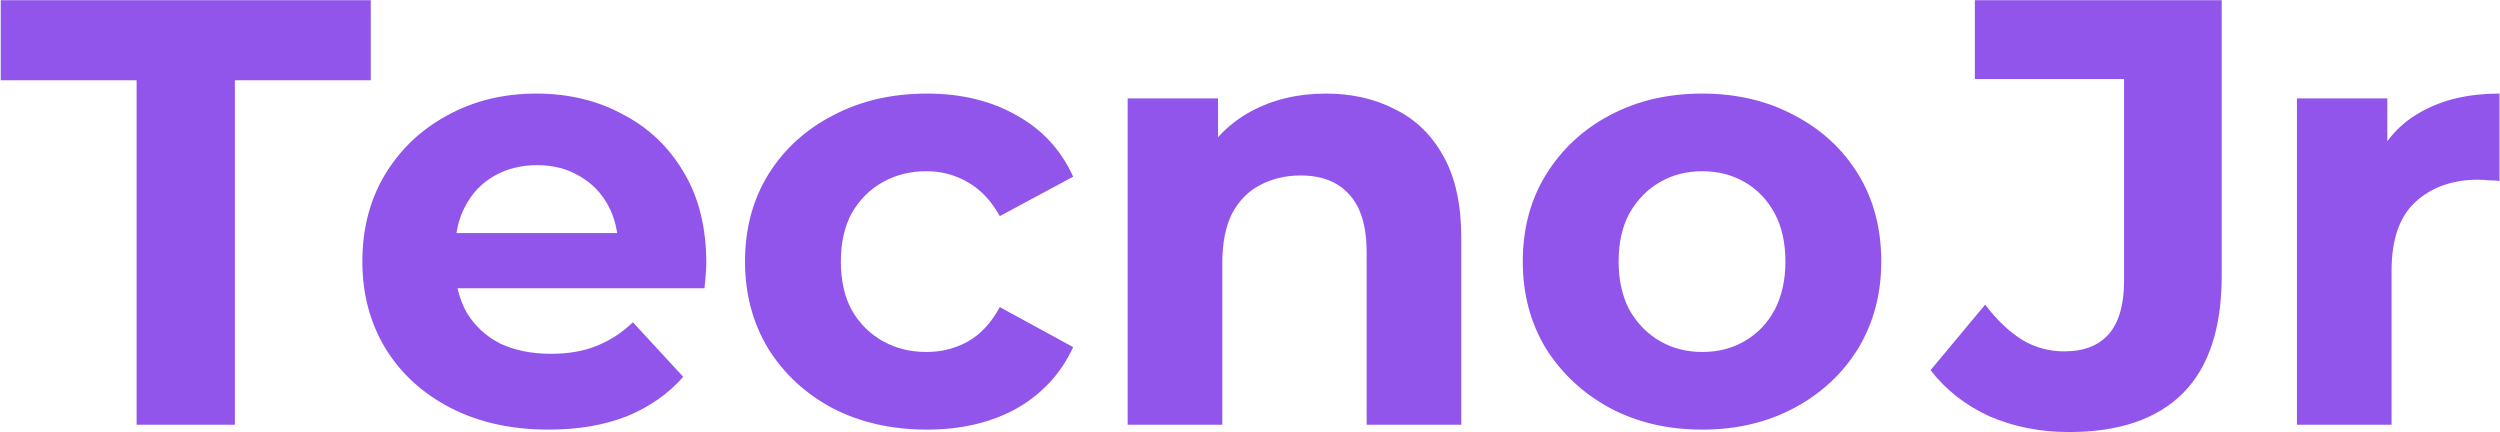 <svg width="1492" height="258" viewBox="0 0 1492 258" fill="none" xmlns="http://www.w3.org/2000/svg">
<path d="M81.536 253.5V47.884H0.448V0.1H221.268V47.884H140.18V253.5H81.536ZM327.393 256.396C305.191 256.396 285.643 252.052 268.749 243.364C252.097 234.676 239.186 222.851 230.015 207.888C220.845 192.684 216.259 175.429 216.259 156.122C216.259 136.574 220.724 119.319 229.653 104.356C238.824 89.152 251.253 77.327 266.939 68.88C282.626 60.192 300.364 55.848 320.153 55.848C339.219 55.848 356.353 59.951 371.557 68.156C387.003 76.12 399.19 87.704 408.119 102.908C417.049 117.871 421.513 135.85 421.513 156.846C421.513 159.018 421.393 161.552 421.151 164.448C420.91 167.103 420.669 169.637 420.427 172.05H262.233V139.108H390.743L369.023 148.882C369.023 138.746 366.972 129.937 362.869 122.456C358.767 114.975 353.095 109.183 345.855 105.08C338.615 100.736 330.169 98.564 320.515 98.564C310.862 98.564 302.295 100.736 294.813 105.08C287.573 109.183 281.902 115.095 277.799 122.818C273.697 130.299 271.645 139.229 271.645 149.606V158.294C271.645 168.913 273.938 178.325 278.523 186.53C283.35 194.494 289.987 200.648 298.433 204.992C307.121 209.095 317.257 211.146 328.841 211.146C339.219 211.146 348.269 209.577 355.991 206.44C363.955 203.303 371.195 198.597 377.711 192.322L407.757 224.902C398.828 235.038 387.606 242.881 374.091 248.432C360.577 253.741 345.011 256.396 327.393 256.396ZM553.23 256.396C532.234 256.396 513.531 252.173 497.12 243.726C480.71 235.038 467.798 223.092 458.386 207.888C449.216 192.684 444.63 175.429 444.63 156.122C444.63 136.574 449.216 119.319 458.386 104.356C467.798 89.152 480.71 77.327 497.12 68.88C513.531 60.192 532.234 55.848 553.23 55.848C573.744 55.848 591.602 60.192 606.806 68.88C622.01 77.327 633.232 89.514 640.472 105.442L596.67 128.972C591.602 119.801 585.207 113.044 577.484 108.7C570.003 104.356 561.798 102.184 552.868 102.184C543.215 102.184 534.527 104.356 526.804 108.7C519.082 113.044 512.928 119.198 508.342 127.162C503.998 135.126 501.826 144.779 501.826 156.122C501.826 167.465 503.998 177.118 508.342 185.082C512.928 193.046 519.082 199.2 526.804 203.544C534.527 207.888 543.215 210.06 552.868 210.06C561.798 210.06 570.003 208.009 577.484 203.906C585.207 199.562 591.602 192.684 596.67 183.272L640.472 207.164C633.232 222.851 622.01 235.038 606.806 243.726C591.602 252.173 573.744 256.396 553.23 256.396ZM791.361 55.848C806.807 55.848 820.563 58.985 832.629 65.26C844.937 71.293 854.591 80.705 861.589 93.496C868.588 106.045 872.087 122.215 872.087 142.004V253.5H815.615V150.692C815.615 135.005 812.116 123.421 805.117 115.94C798.36 108.459 788.707 104.718 776.157 104.718C767.228 104.718 759.143 106.649 751.903 110.51C744.905 114.13 739.354 119.801 735.251 127.524C731.39 135.247 729.459 145.141 729.459 157.208V253.5H672.987V58.744H726.925V112.682L716.789 96.392C723.788 83.36 733.803 73.345 746.835 66.346C759.867 59.347 774.709 55.848 791.361 55.848ZM1015.95 256.396C995.194 256.396 976.732 252.052 960.563 243.364C944.635 234.676 931.965 222.851 922.553 207.888C913.382 192.684 908.797 175.429 908.797 156.122C908.797 136.574 913.382 119.319 922.553 104.356C931.965 89.152 944.635 77.327 960.563 68.88C976.732 60.192 995.194 55.848 1015.95 55.848C1036.46 55.848 1054.8 60.192 1070.97 68.88C1087.14 77.327 1099.81 89.031 1108.98 103.994C1118.15 118.957 1122.74 136.333 1122.74 156.122C1122.74 175.429 1118.15 192.684 1108.98 207.888C1099.81 222.851 1087.14 234.676 1070.97 243.364C1054.8 252.052 1036.46 256.396 1015.95 256.396ZM1015.95 210.06C1025.36 210.06 1033.81 207.888 1041.29 203.544C1048.77 199.2 1054.68 193.046 1059.03 185.082C1063.37 176.877 1065.54 167.223 1065.54 156.122C1065.54 144.779 1063.37 135.126 1059.03 127.162C1054.68 119.198 1048.77 113.044 1041.29 108.7C1033.81 104.356 1025.36 102.184 1015.95 102.184C1006.54 102.184 998.09 104.356 990.609 108.7C983.127 113.044 977.094 119.198 972.509 127.162C968.165 135.126 965.993 144.779 965.993 156.122C965.993 167.223 968.165 176.877 972.509 185.082C977.094 193.046 983.127 199.2 990.609 203.544C998.09 207.888 1006.54 210.06 1015.95 210.06ZM1234.7 257.844C1217.56 257.844 1201.75 254.707 1187.27 248.432C1173.03 241.916 1161.33 232.745 1152.16 220.92L1184.74 181.824C1191.74 190.995 1199.1 197.993 1206.82 202.82C1214.54 207.405 1222.87 209.698 1231.8 209.698C1255.69 209.698 1267.64 195.701 1267.64 167.706V47.16H1178.59V0.1H1325.92V164.448C1325.92 195.821 1318.2 219.231 1302.75 234.676C1287.31 250.121 1264.62 257.844 1234.7 257.844ZM1370.81 253.5V58.744H1424.75V113.768L1417.15 97.84C1422.94 84.084 1432.23 73.707 1445.02 66.708C1457.81 59.468 1473.38 55.848 1491.72 55.848V107.976C1489.31 107.735 1487.14 107.614 1485.21 107.614C1483.27 107.373 1481.22 107.252 1479.05 107.252C1463.61 107.252 1451.06 111.717 1441.4 120.646C1431.99 129.334 1427.29 142.969 1427.29 161.552V253.5H1370.81Z" fill="#9155EB"/>
</svg>

